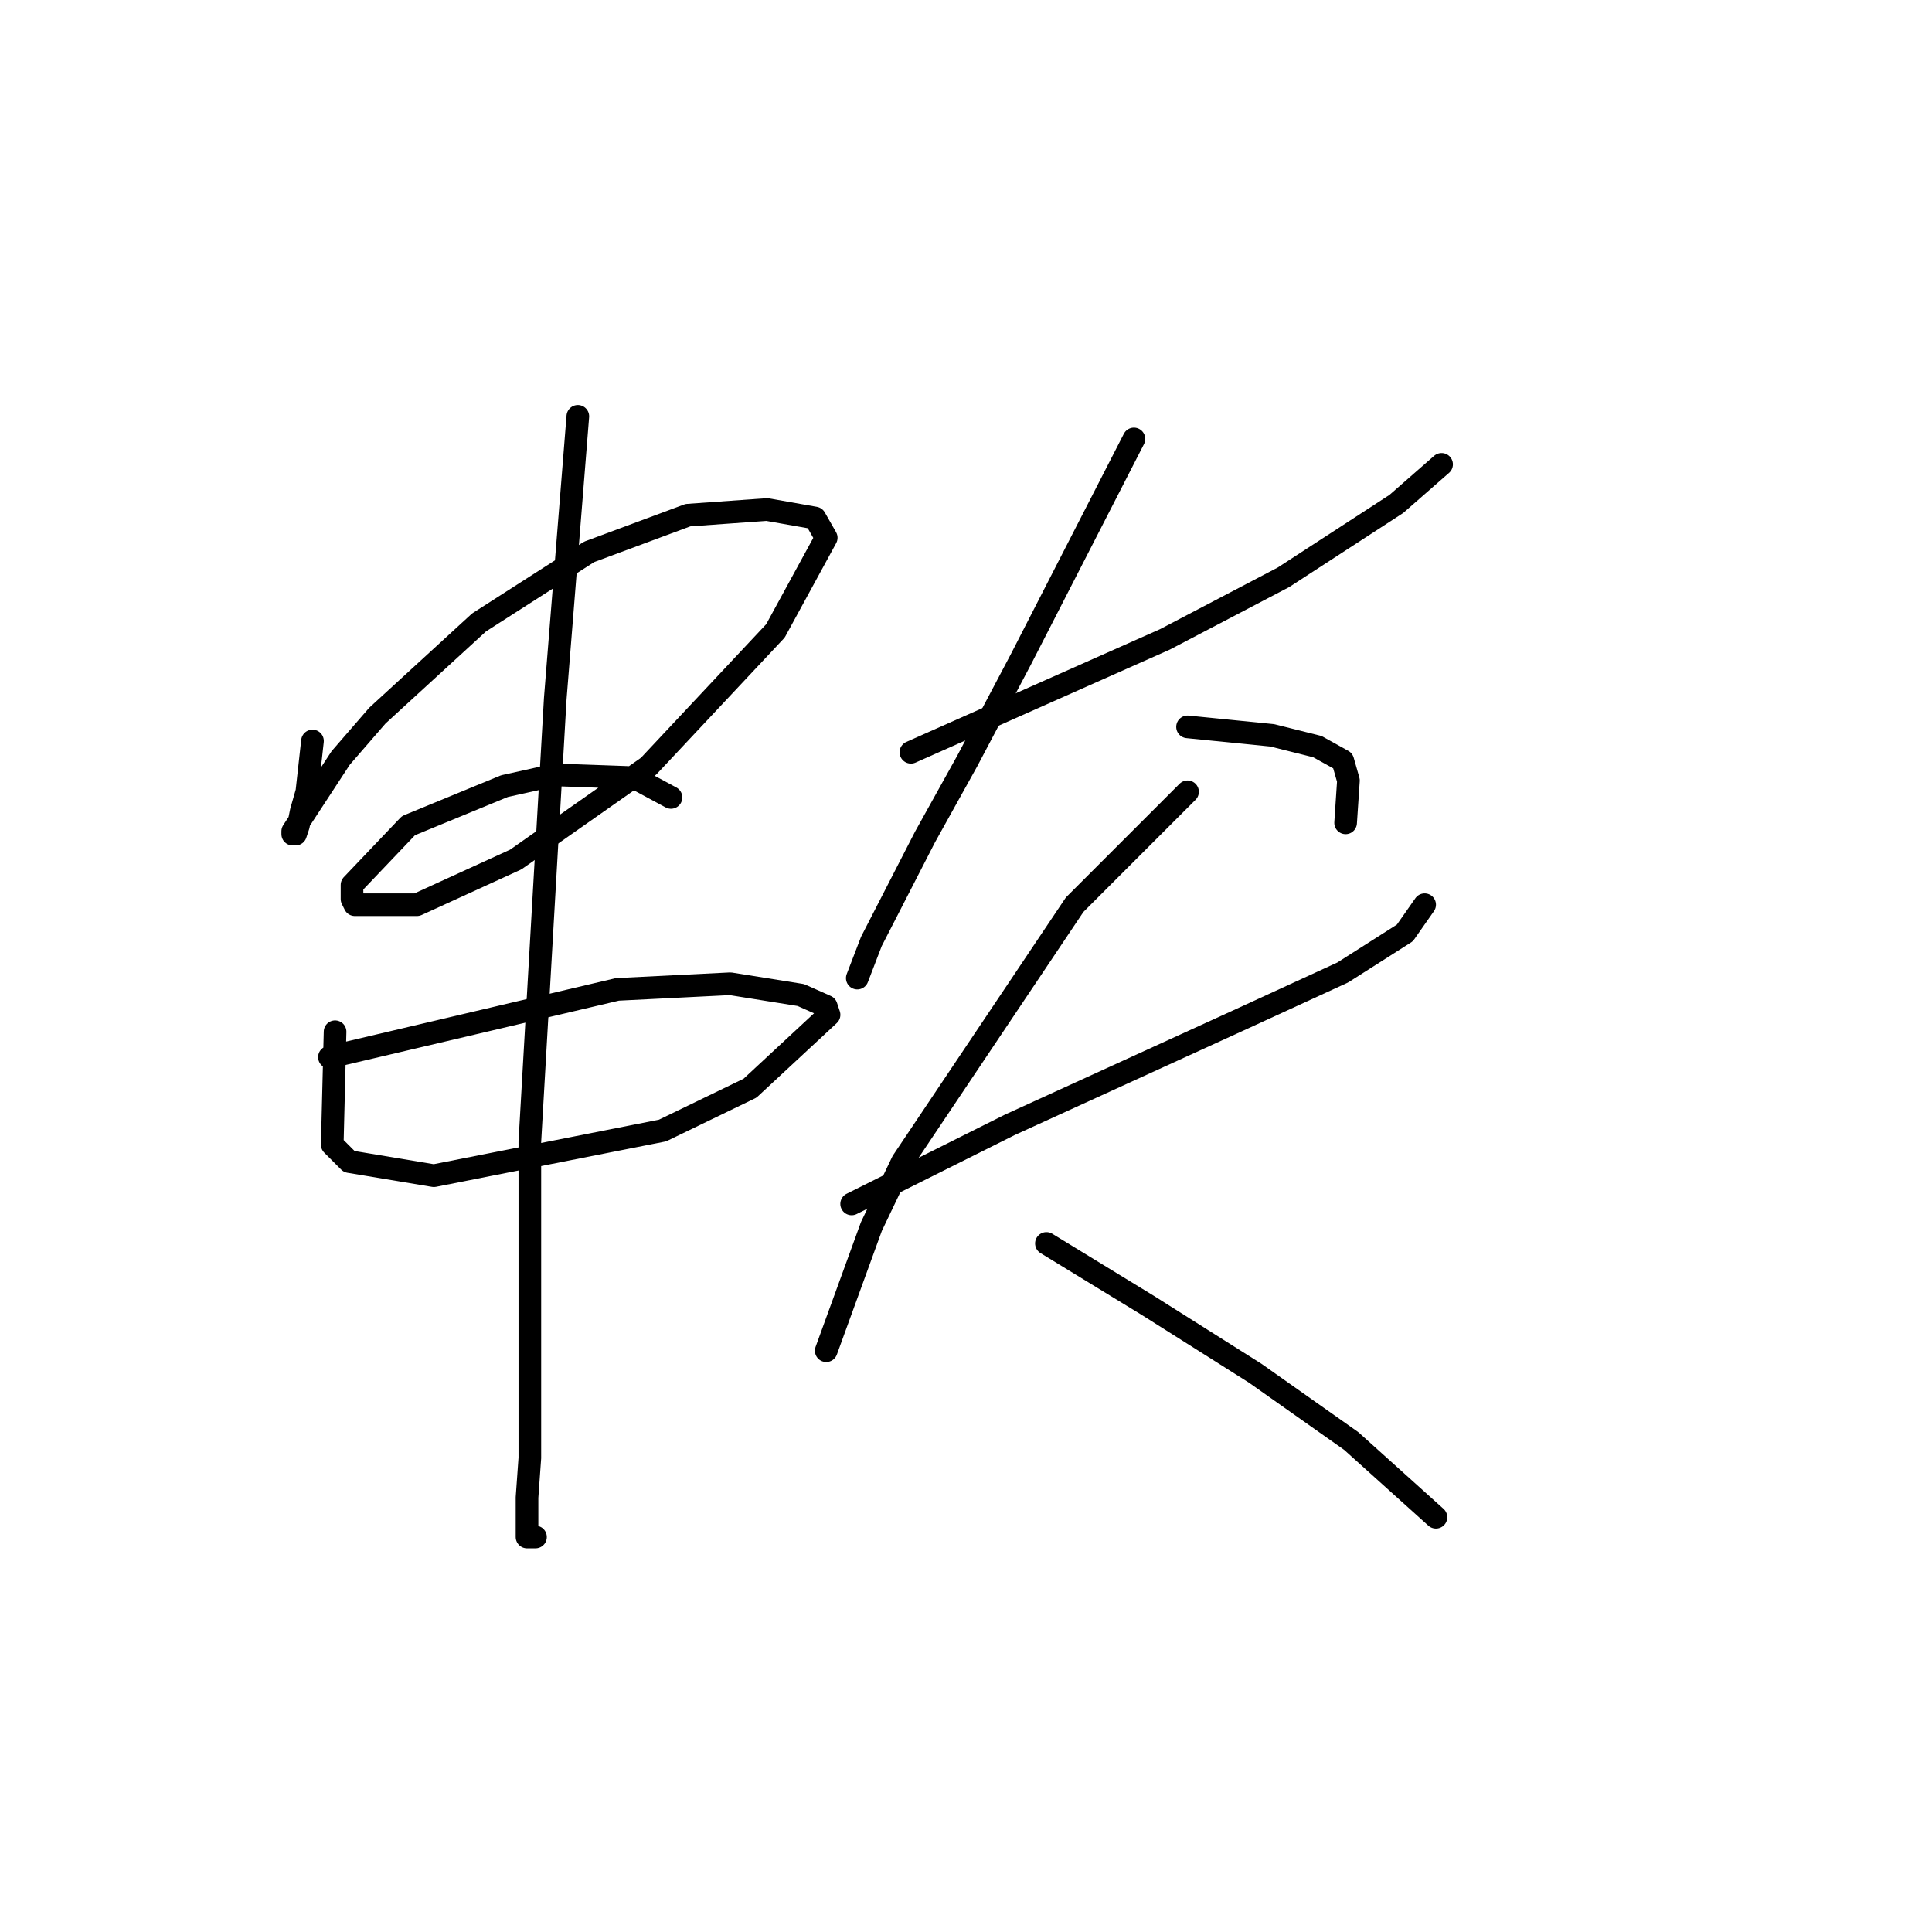 <?xml version="1.0" standalone="no"?>
    <svg width="256" height="256" xmlns="http://www.w3.org/2000/svg" version="1.1">
    <polyline stroke="black" stroke-width="3" stroke-linecap="round" fill="transparent" stroke-linejoin="round" points="41.407 98.184 41.033 101.55 40.659 104.917 39.911 107.535 39.537 109.405 39.163 110.527 38.789 110.527 38.789 110.153 45.147 100.428 50.01 94.818 63.475 82.475 78.062 73.124 91.153 68.262 101.626 67.513 107.984 68.636 109.48 71.254 102.748 83.597 85.917 101.55 68.337 113.893 55.246 119.878 47.017 119.878 46.643 119.13 46.643 117.26 54.124 109.405 66.841 104.168 73.574 102.672 84.046 103.046 88.909 105.665 88.909 105.665 " />
        <polyline stroke="black" stroke-width="3" stroke-linecap="round" fill="transparent" stroke-linejoin="round" points="43.651 140.075 62.727 135.587 81.802 131.099 96.763 130.351 106.114 131.847 109.48 133.343 109.854 134.465 99.382 144.19 87.787 149.8 57.49 155.785 46.269 153.915 44.025 151.67 44.399 136.709 44.399 136.709 " />
        <polyline stroke="black" stroke-width="3" stroke-linecap="round" fill="transparent" stroke-linejoin="round" points="76.566 55.17 75.07 73.872 73.574 92.574 70.207 151.296 70.207 165.135 70.207 193.188 69.833 198.424 69.833 203.661 70.955 203.661 70.955 203.661 " />
        <polyline stroke="black" stroke-width="3" stroke-linecap="round" fill="transparent" stroke-linejoin="round" points="120.701 99.68 137.533 92.199 154.364 84.719 162.219 80.605 170.073 76.49 185.035 66.765 191.019 61.529 191.019 61.529 " />
        <polyline stroke="black" stroke-width="3" stroke-linecap="round" fill="transparent" stroke-linejoin="round" points="150.25 58.163 142.769 72.75 135.289 87.337 128.182 100.802 122.572 110.901 115.465 124.74 113.595 129.603 113.595 129.603 " />
        <polyline stroke="black" stroke-width="3" stroke-linecap="round" fill="transparent" stroke-linejoin="round" points="157.356 96.314 161.097 96.688 164.837 97.062 168.577 97.436 174.562 98.932 177.928 100.802 178.676 103.42 178.302 109.031 178.302 109.031 " />
        <polyline stroke="black" stroke-width="3" stroke-linecap="round" fill="transparent" stroke-linejoin="round" points="112.847 159.525 123.32 154.289 133.792 149.052 164.089 135.213 177.928 128.854 186.157 123.618 188.775 119.878 188.775 119.878 " />
        <polyline stroke="black" stroke-width="3" stroke-linecap="round" fill="transparent" stroke-linejoin="round" points="157.356 104.917 149.876 112.397 142.395 119.878 119.579 153.915 115.465 162.517 109.48 178.975 109.48 178.975 " />
        <polyline stroke="black" stroke-width="3" stroke-linecap="round" fill="transparent" stroke-linejoin="round" points="138.655 164.761 145.387 168.876 152.12 172.99 159.227 177.478 166.333 181.967 179.05 190.944 190.271 201.042 190.271 201.042 " />
        </svg>